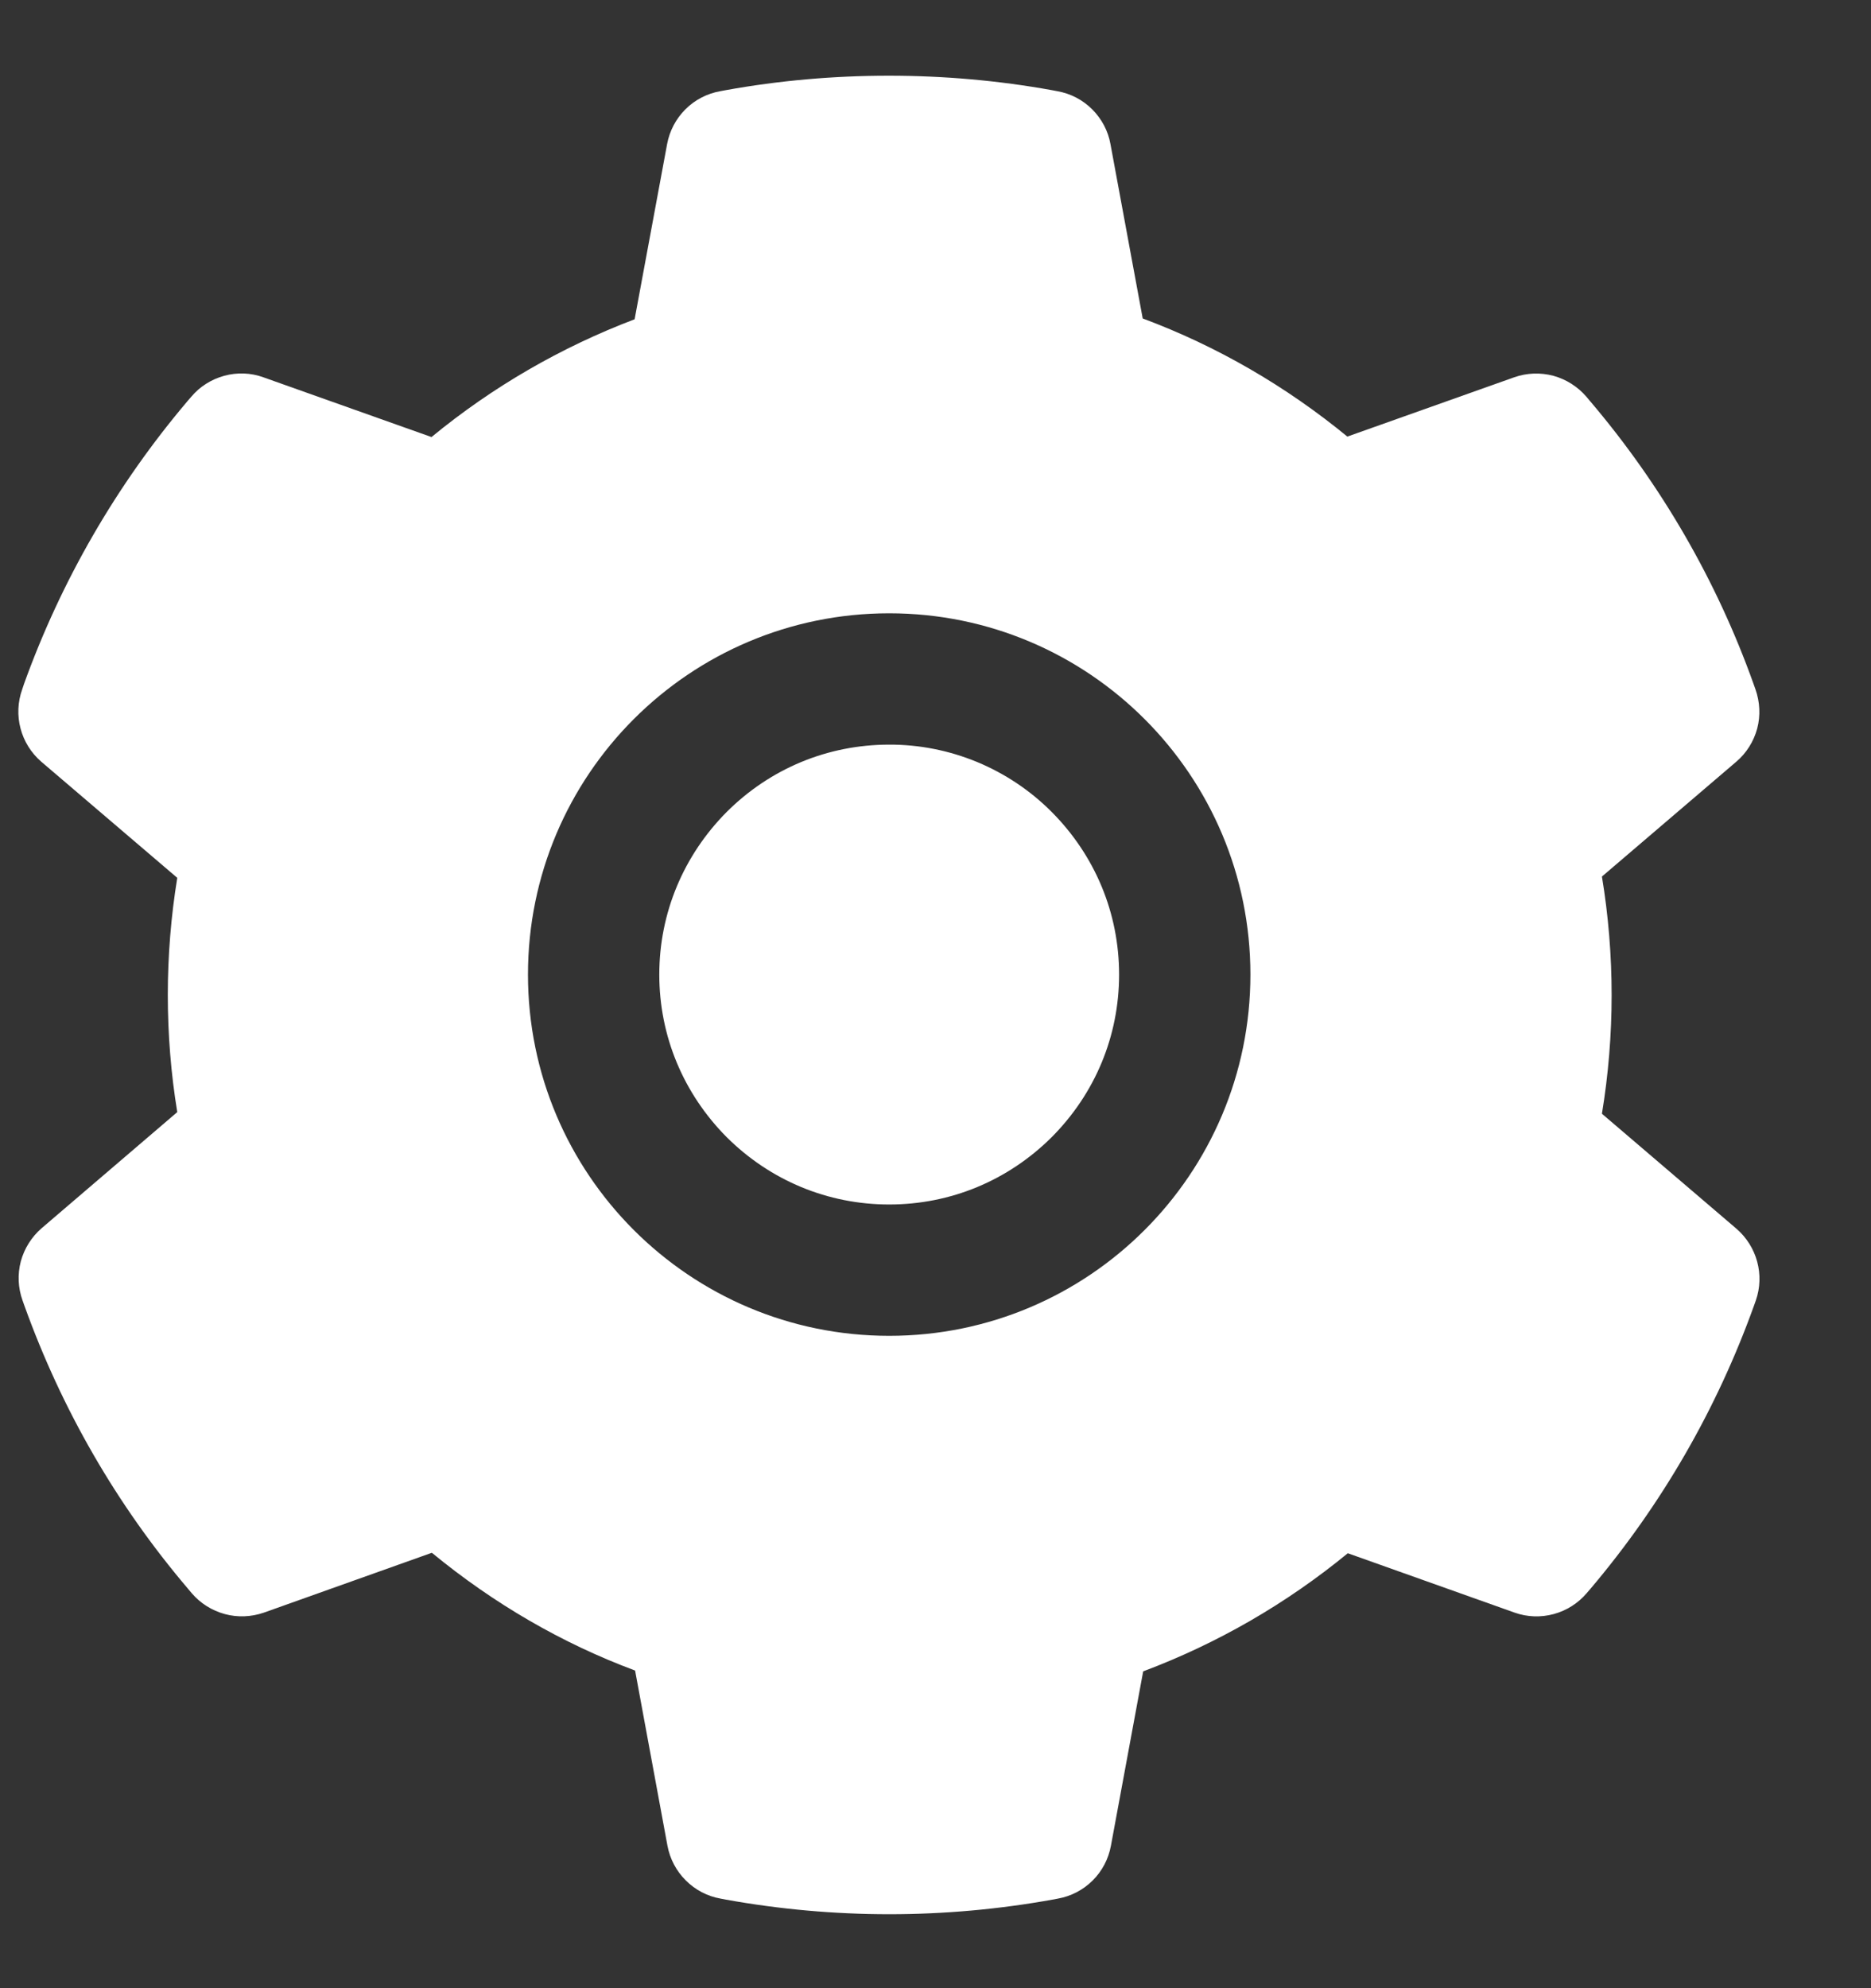 <svg width="16" height="17" viewBox="0 0 16 17" fill="none" xmlns="http://www.w3.org/2000/svg">
<rect x="0" y="0" width="16" height="17" fill="#333333" stroke="none"/>
<path d="M7.604 6.367C7.079 6.367 6.587 6.571 6.214 6.943C5.844 7.316 5.638 7.808 5.638 8.333C5.638 8.859 5.844 9.35 6.214 9.723C6.587 10.094 7.079 10.299 7.604 10.299C8.13 10.299 8.621 10.094 8.994 9.723C9.365 9.35 9.57 8.859 9.57 8.333C9.57 7.808 9.365 7.316 8.994 6.943C8.812 6.76 8.595 6.615 8.357 6.516C8.118 6.417 7.862 6.366 7.604 6.367ZM14.848 10.505L13.699 9.523C13.754 9.189 13.782 8.848 13.782 8.509C13.782 8.17 13.754 7.827 13.699 7.495L14.848 6.513C14.935 6.439 14.997 6.34 15.027 6.229C15.056 6.119 15.05 6.002 15.012 5.894L14.996 5.849C14.68 4.964 14.206 4.145 13.597 3.429L13.566 3.392C13.492 3.306 13.393 3.243 13.283 3.213C13.173 3.184 13.057 3.188 12.949 3.226L11.522 3.733C10.995 3.301 10.408 2.96 9.772 2.723L9.496 1.231C9.476 1.119 9.421 1.016 9.34 0.935C9.259 0.854 9.156 0.8 9.043 0.78L8.996 0.771C8.082 0.606 7.119 0.606 6.206 0.771L6.158 0.78C6.046 0.8 5.942 0.854 5.861 0.935C5.78 1.016 5.726 1.119 5.705 1.231L5.427 2.73C4.797 2.969 4.21 3.309 3.69 3.737L2.252 3.226C2.145 3.187 2.028 3.183 1.918 3.213C1.808 3.243 1.709 3.305 1.636 3.392L1.604 3.429C0.997 4.145 0.523 4.965 0.205 5.849L0.19 5.894C0.111 6.114 0.176 6.36 0.353 6.513L1.516 7.506C1.462 7.836 1.435 8.173 1.435 8.507C1.435 8.844 1.462 9.182 1.516 9.509L0.357 10.501C0.27 10.576 0.208 10.675 0.178 10.785C0.149 10.896 0.154 11.012 0.193 11.12L0.209 11.165C0.527 12.049 0.996 12.866 1.608 13.585L1.639 13.622C1.713 13.709 1.812 13.771 1.922 13.801C2.032 13.831 2.148 13.826 2.256 13.789L3.693 13.277C4.217 13.708 4.8 14.049 5.431 14.284L5.708 15.783C5.729 15.895 5.784 15.999 5.865 16.079C5.946 16.16 6.049 16.214 6.162 16.234L6.209 16.243C7.132 16.409 8.077 16.409 8.999 16.243L9.047 16.234C9.159 16.214 9.263 16.16 9.344 16.079C9.425 15.999 9.479 15.895 9.5 15.783L9.776 14.291C10.412 14.052 10.999 13.713 11.526 13.281L12.953 13.789C13.06 13.827 13.177 13.831 13.287 13.801C13.397 13.771 13.495 13.709 13.569 13.622L13.601 13.585C14.212 12.863 14.681 12.049 14.999 11.165L15.015 11.12C15.091 10.902 15.026 10.658 14.848 10.505ZM7.604 11.422C5.898 11.422 4.515 10.039 4.515 8.333C4.515 6.627 5.898 5.244 7.604 5.244C9.31 5.244 10.693 6.627 10.693 8.333C10.693 10.039 9.31 11.422 7.604 11.422Z" fill="white"/>
</svg>
